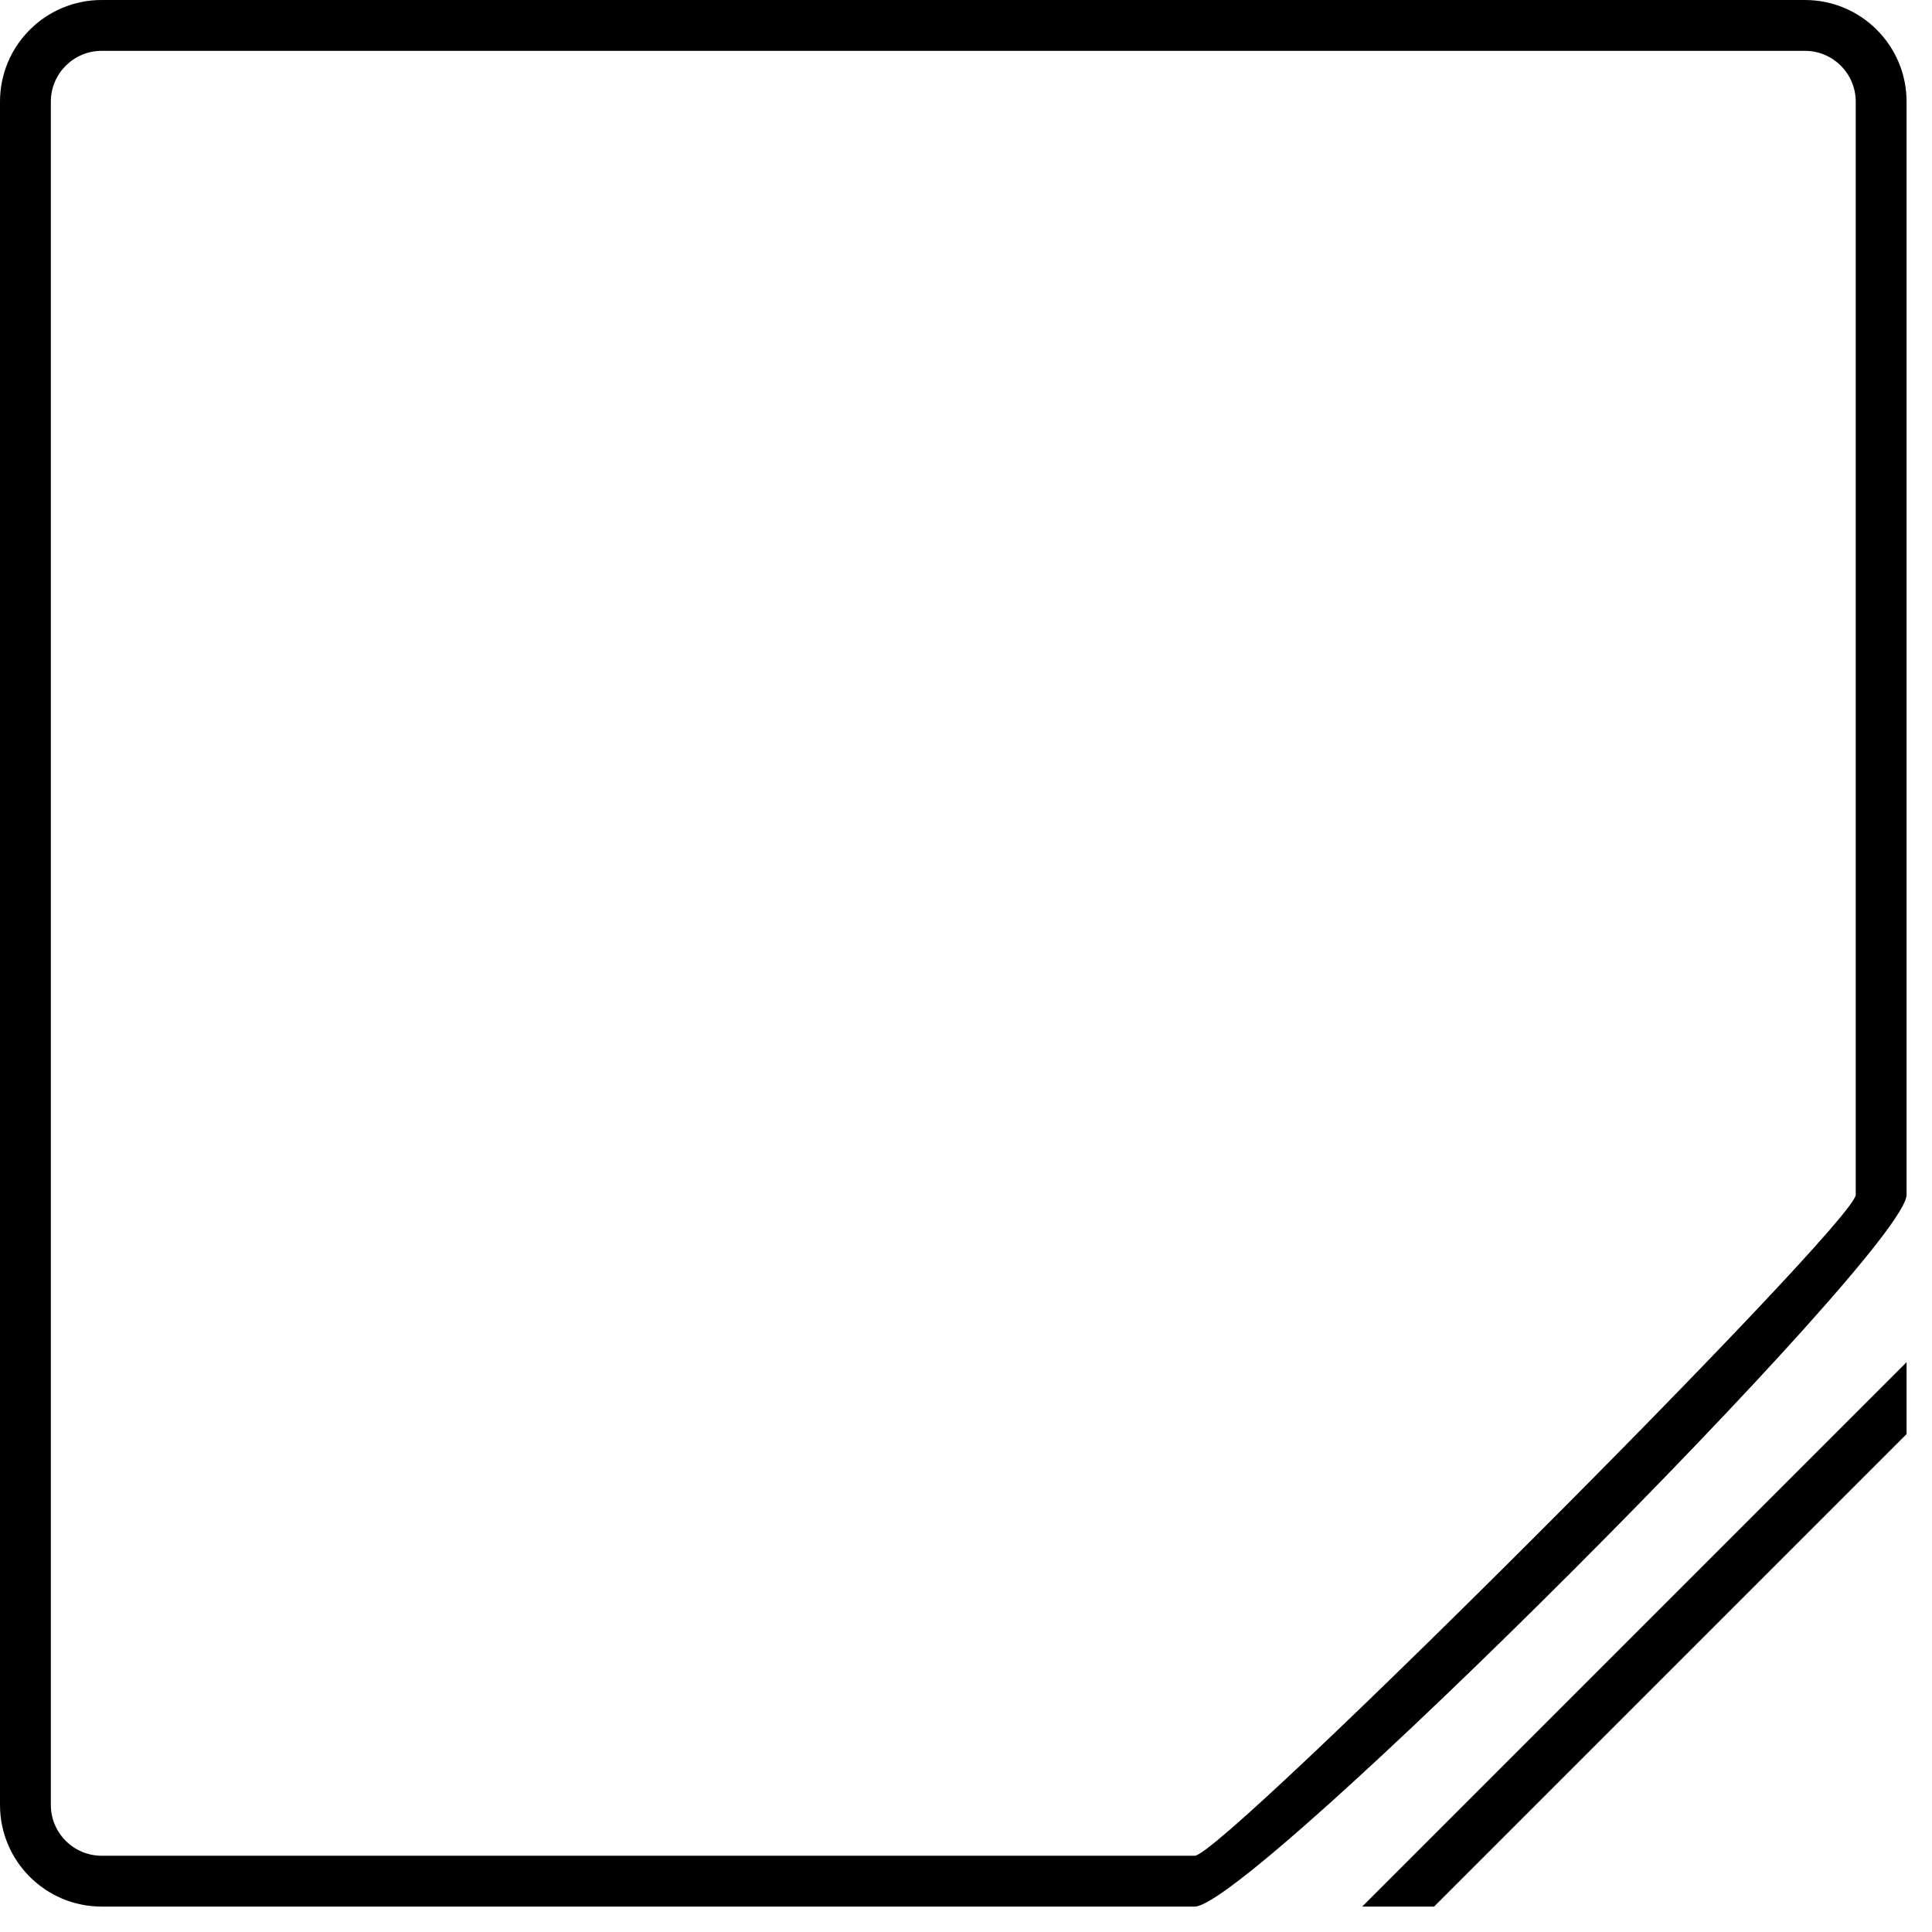 <svg width="38" height="38" viewBox="0 0 38 38" fill="none" xmlns="http://www.w3.org/2000/svg">
<g clip-path="url(#clip0_1_9)">
<path fill-rule="evenodd" clip-rule="evenodd" d="M35.5 1H2C1.448 1 1 1.448 1 2V35.5C1 36.052 1.448 36.5 2 36.5H23.5C24.052 36.5 36.5 24.052 36.5 23.5V2C36.5 1.448 36.052 1 35.5 1ZM2 0C0.895 0 0 0.895 0 2V35.5C0 36.605 0.895 37.5 2 37.5H23.5C24.605 37.5 37.5 24.605 37.5 23.5V2C37.5 0.895 36.605 0 35.5 0H2Z" fill="black"/>
<path d="M26 39L41 24" stroke="black"/>
</g>
<defs>
<clipPath id="clip0_1_9">
<rect width="37.5" height="37.5" fill="white"/>
</clipPath>
</defs>
</svg>
